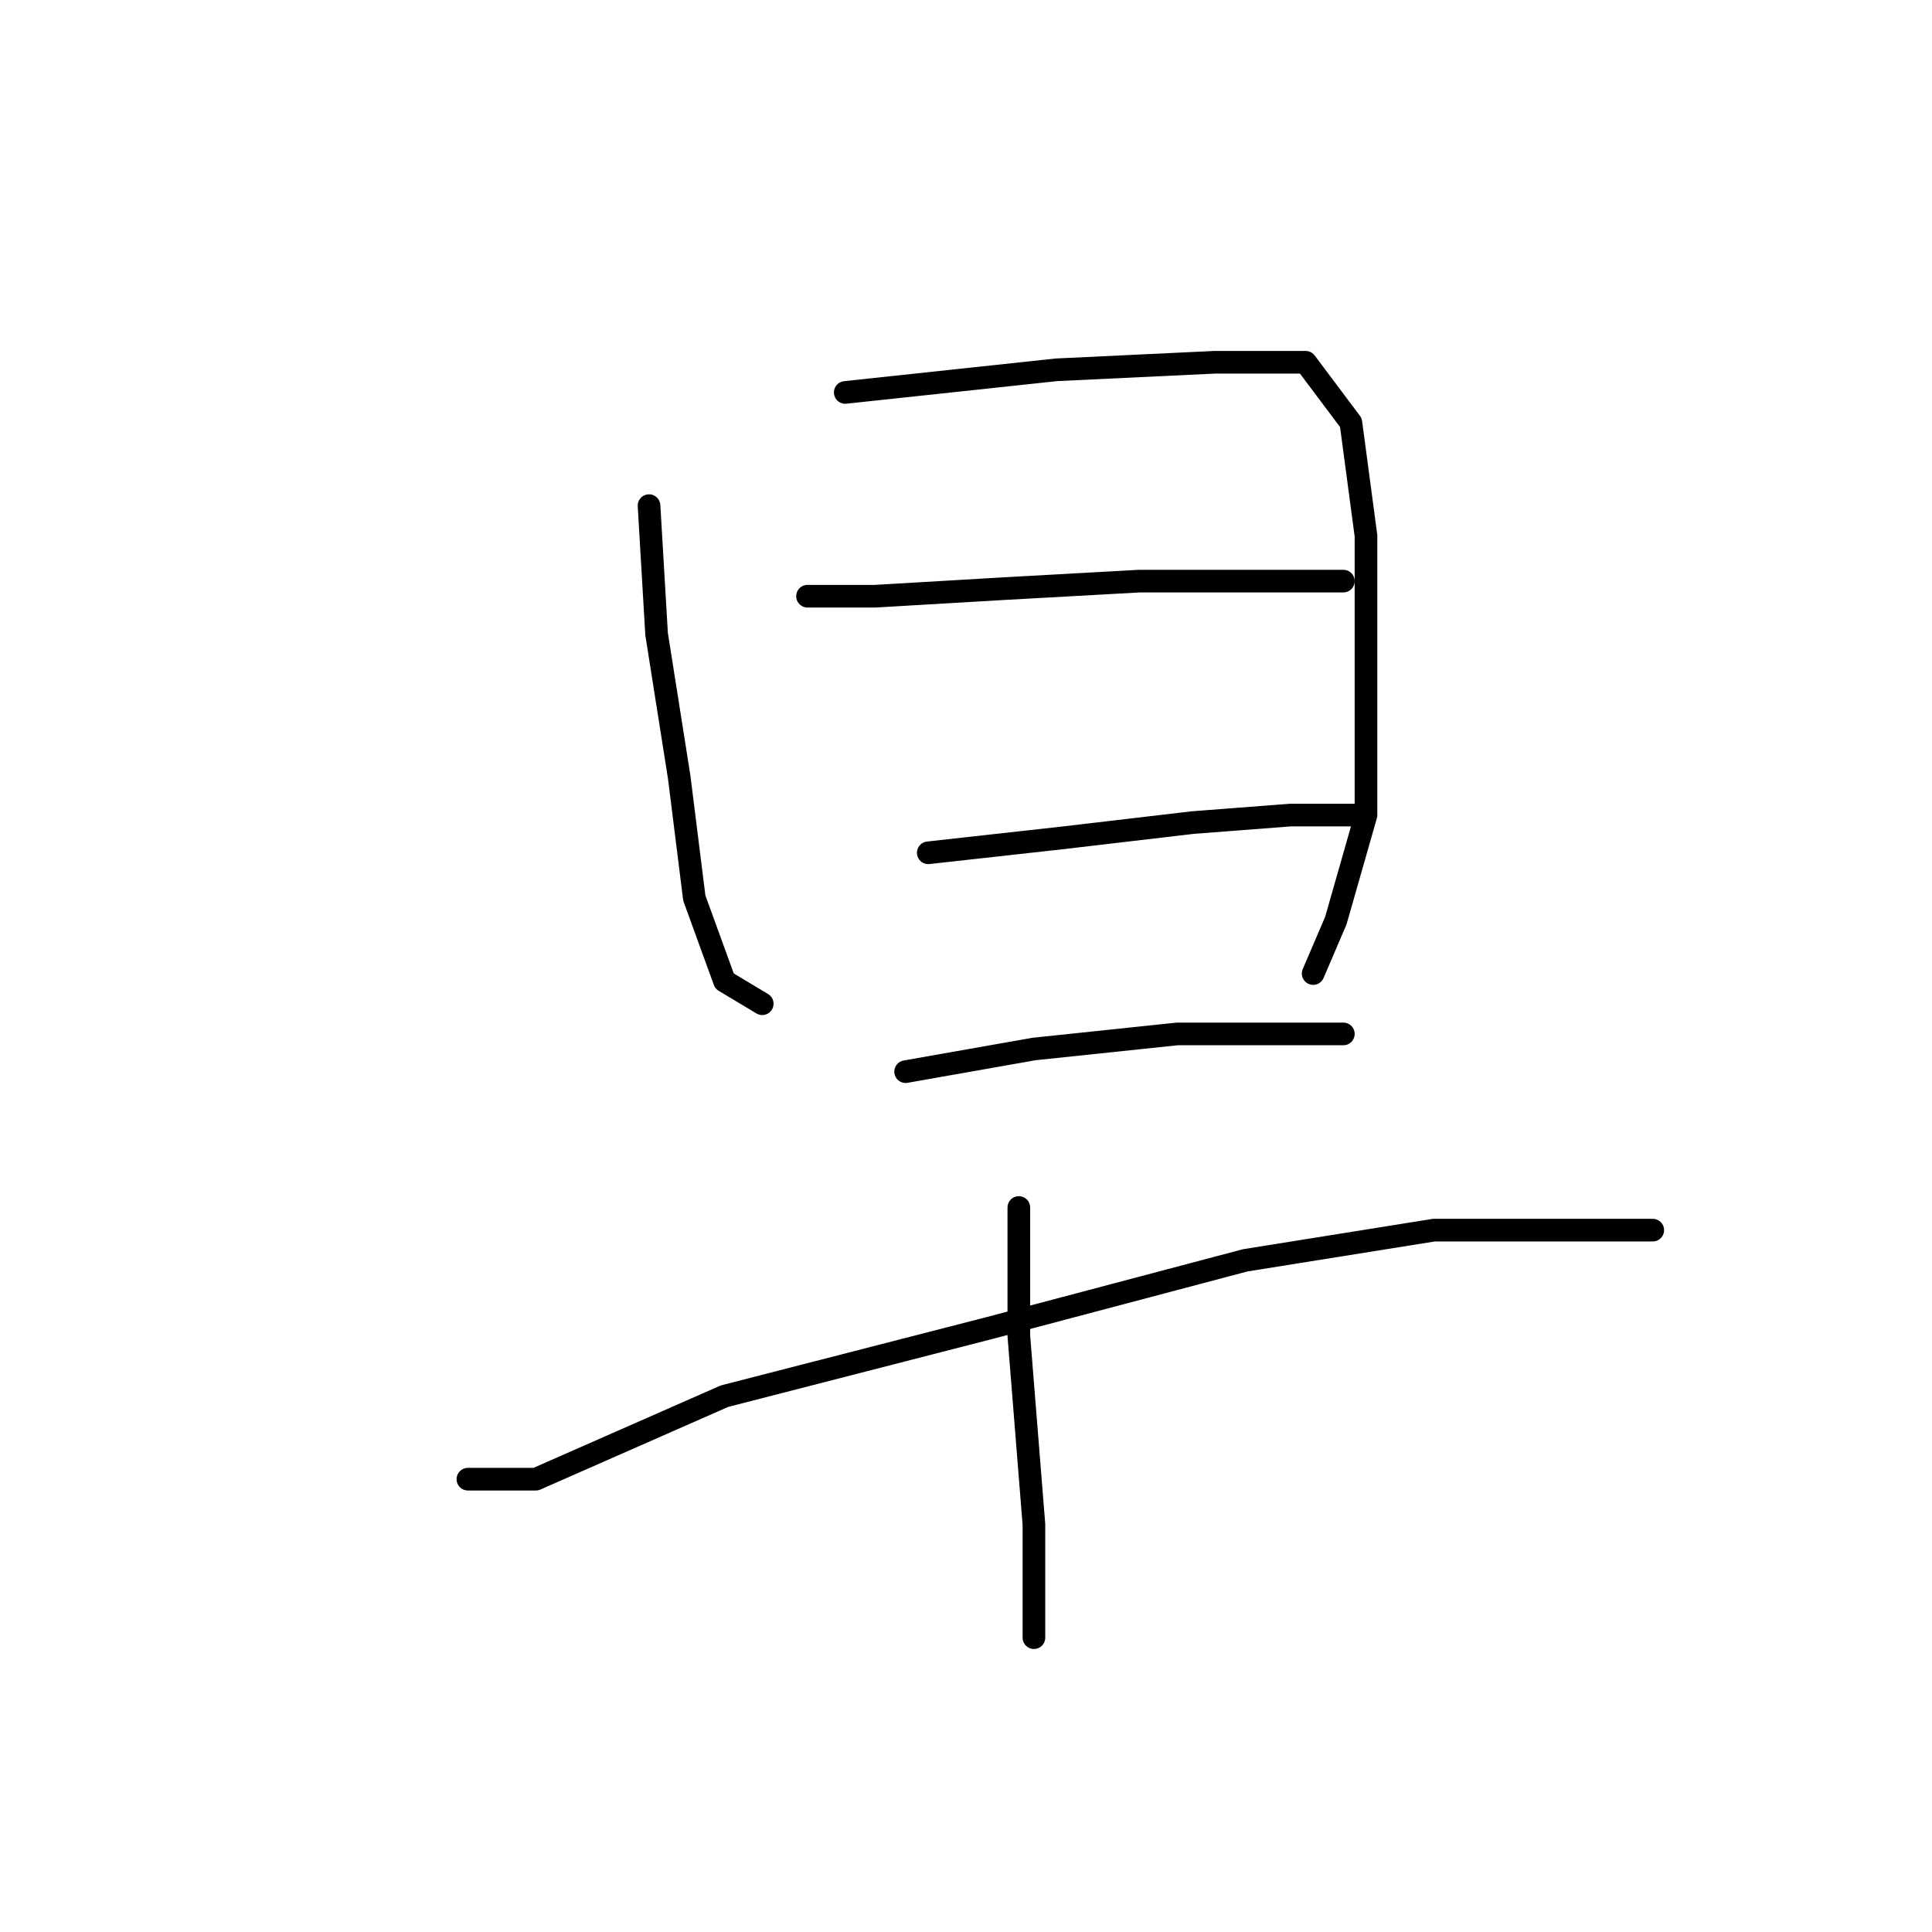 <?xml version="1.0" standalone="no"?>
    <svg width="256" height="256" xmlns="http://www.w3.org/2000/svg" version="1.1">
    <polyline stroke="black" stroke-width="3" stroke-linecap="round" fill="transparent" stroke-linejoin="round" points="86 67 87 84 90 103 92 119 96 130 101 133 101 133 " />
        <polyline stroke="black" stroke-width="3" stroke-linecap="round" fill="transparent" stroke-linejoin="round" points="112 52 140 49 161 48 173 48 179 56 181 71 181 89 181 108 177 122 174 129 174 129 " />
        <polyline stroke="black" stroke-width="3" stroke-linecap="round" fill="transparent" stroke-linejoin="round" points="107 79 116 79 133 78 151 77 166 77 177 77 178 77 178 77 " />
        <polyline stroke="black" stroke-width="3" stroke-linecap="round" fill="transparent" stroke-linejoin="round" points="123 113 141 111 158 109 171 108 179 108 180 108 180 108 " />
        <polyline stroke="black" stroke-width="3" stroke-linecap="round" fill="transparent" stroke-linejoin="round" points="120 142 137 139 156 137 170 137 177 137 178 137 178 137 " />
        <polyline stroke="black" stroke-width="3" stroke-linecap="round" fill="transparent" stroke-linejoin="round" points="62 196 71 196 96 185 131 176 165 167 190 163 209 163 217 163 219 163 219 163 " />
        <polyline stroke="black" stroke-width="3" stroke-linecap="round" fill="transparent" stroke-linejoin="round" points="135 160 135 177 137 202 137 217 137 217 " />
        </svg>